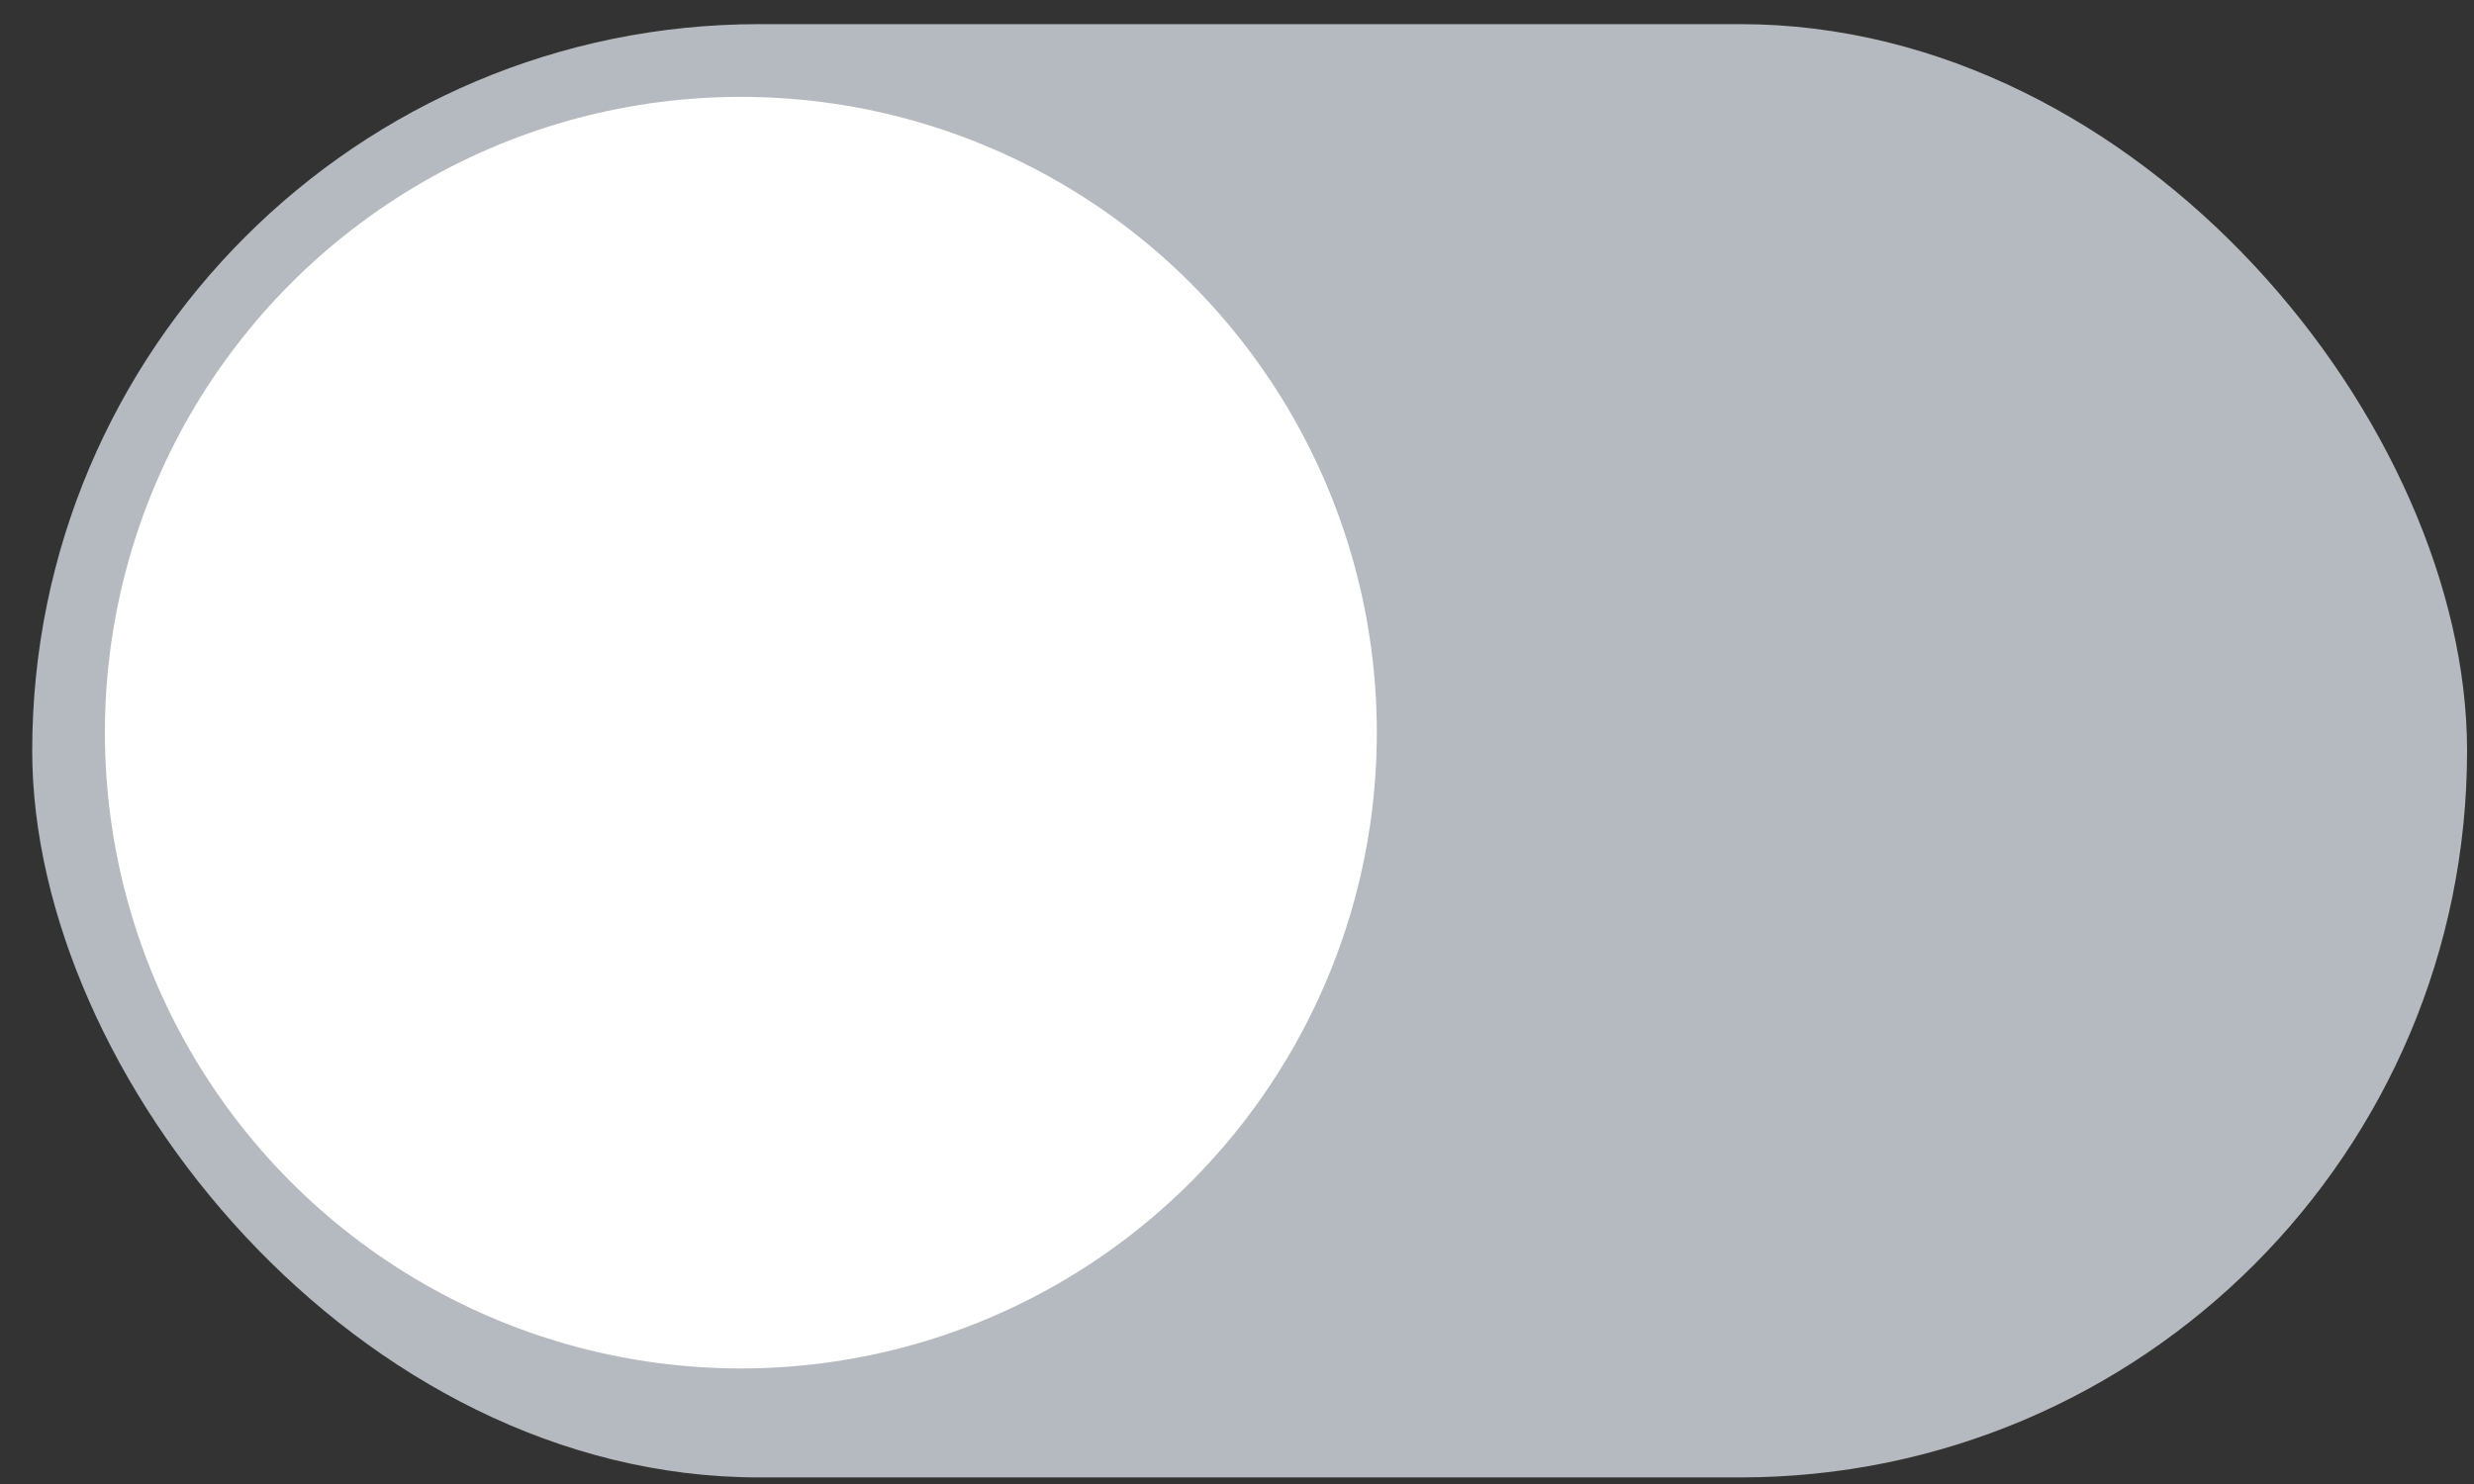 <svg width="50" height="30" viewBox="0 0 50 30" fill="none" xmlns="http://www.w3.org/2000/svg">
<rect x="0" y="0" width="50" height="30" fill="#333333" stroke="none"/>
<rect x="0.651" y="0.488" width="49.209" height="29.379" rx="14.689" fill="#B5BAC0"/>
<circle cx="14.973" cy="14.811" r="12.853" fill="white"/>
</svg>
